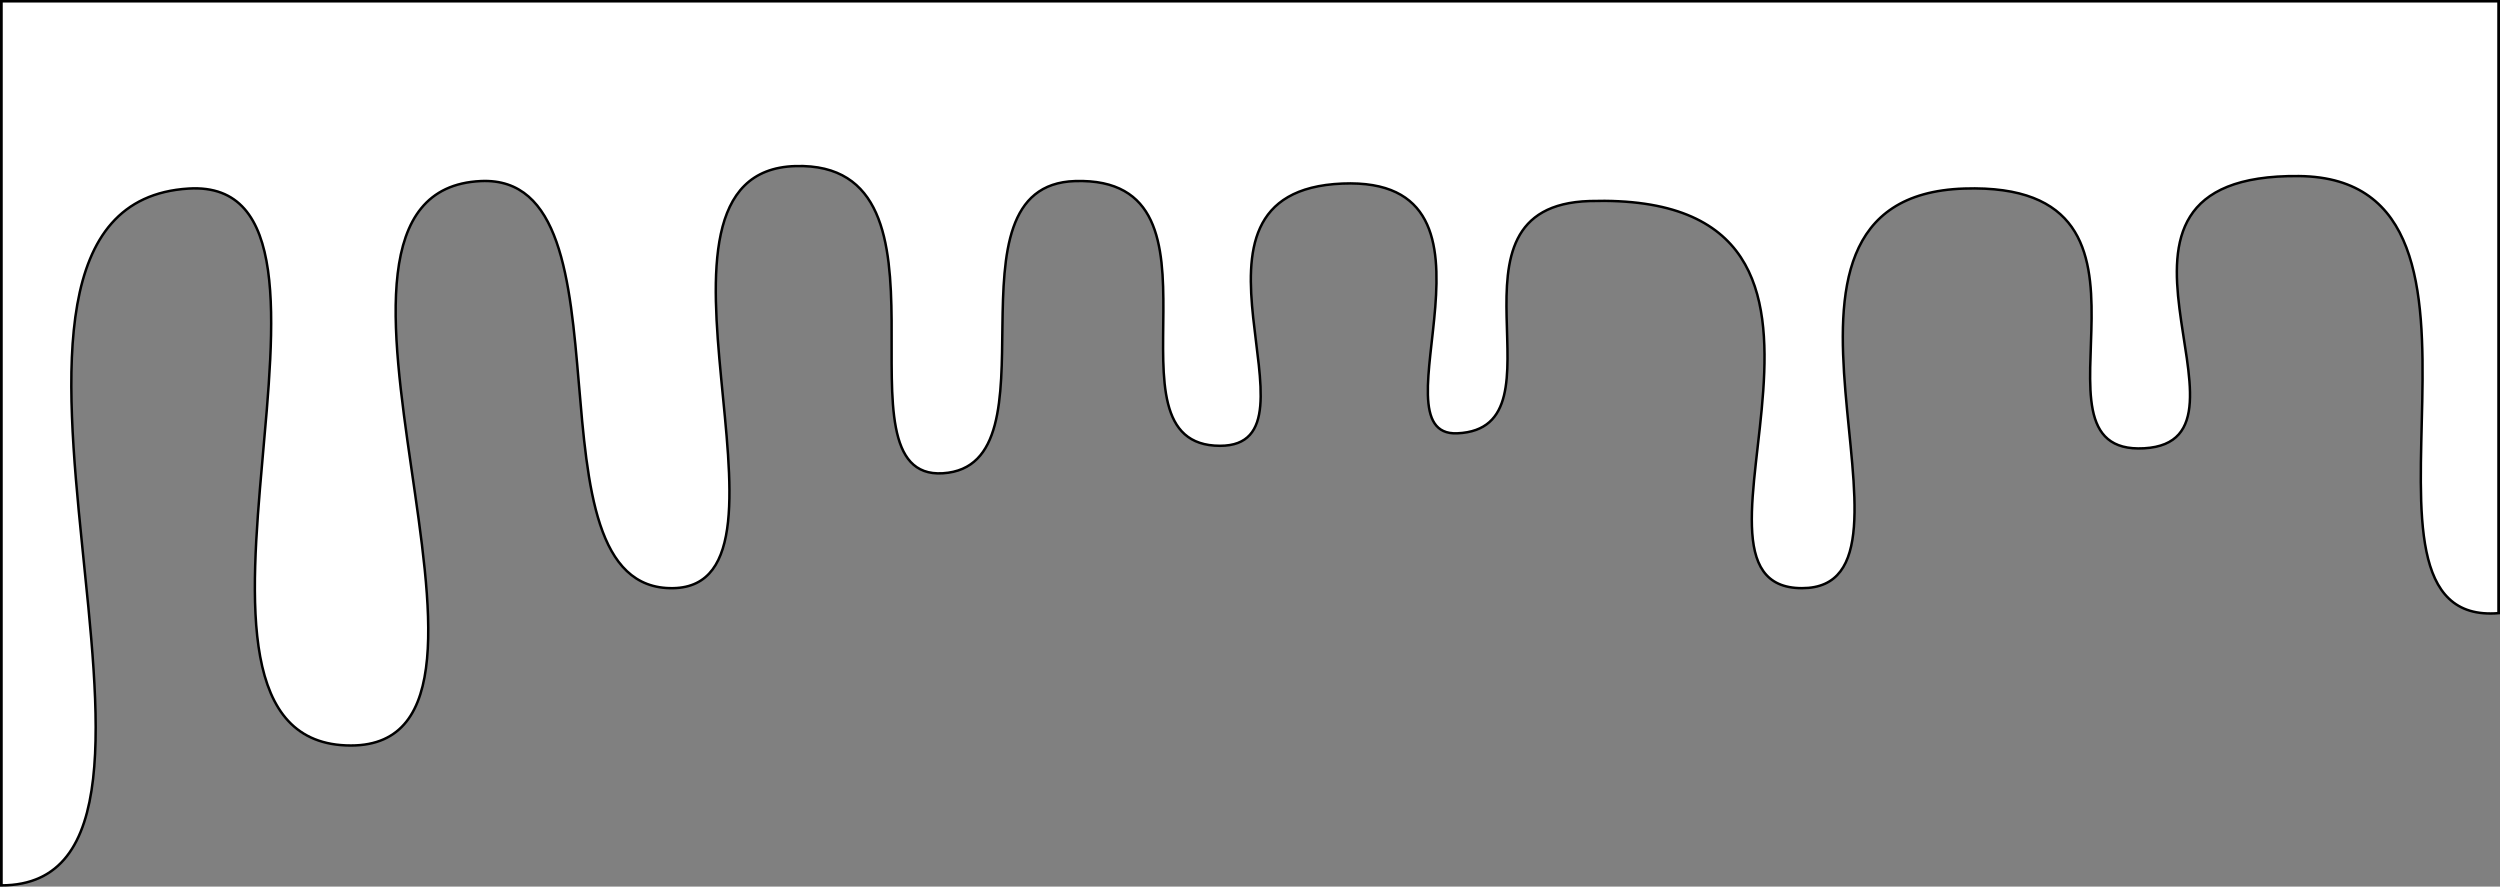 <svg id="Слой_1" data-name="Слой 1" xmlns="http://www.w3.org/2000/svg" viewBox="0 0 1001 355"><rect x="0" y="0" width="1001" height="355" fill="#808080" stroke="none"/><defs><style>.cls-1{fill:#fff;}.cls-1,.cls-2{stroke:#000;stroke-miterlimit:10;}.cls-2{fill:none;}</style></defs><title>сопли</title><path class="cls-1" d="M1000.5,265.5v245c-71,6,16-174-80-175-98-1-8.93,106-62,109s21-107-72-104c-98.27,3.17-7,160-65,160-60,0,47-159-85-155-64,1.94-7,91-53,93-35.19,1.53,27-103-46-100-74.94,3.08-4,105-49,105-50.16,0,9-108-58-106-55,1.64-5,114-53,117-46,2.88,11-125-59-123-72,2.06,9,168-49,169-62,1.07-13-166-77-163-86.93,4.07,30,226-52,226-89,0,16-228-65-223-109.83,6.78,21,279-75,279v-354Z" transform="translate(0 -265)"/><line class="cls-2" x1="0.5" y1="354.5" x2="0.5" y2="0.5"/><line class="cls-2" x1="1000.5" y1="245.5" x2="1000.5" y2="0.5"/></svg>